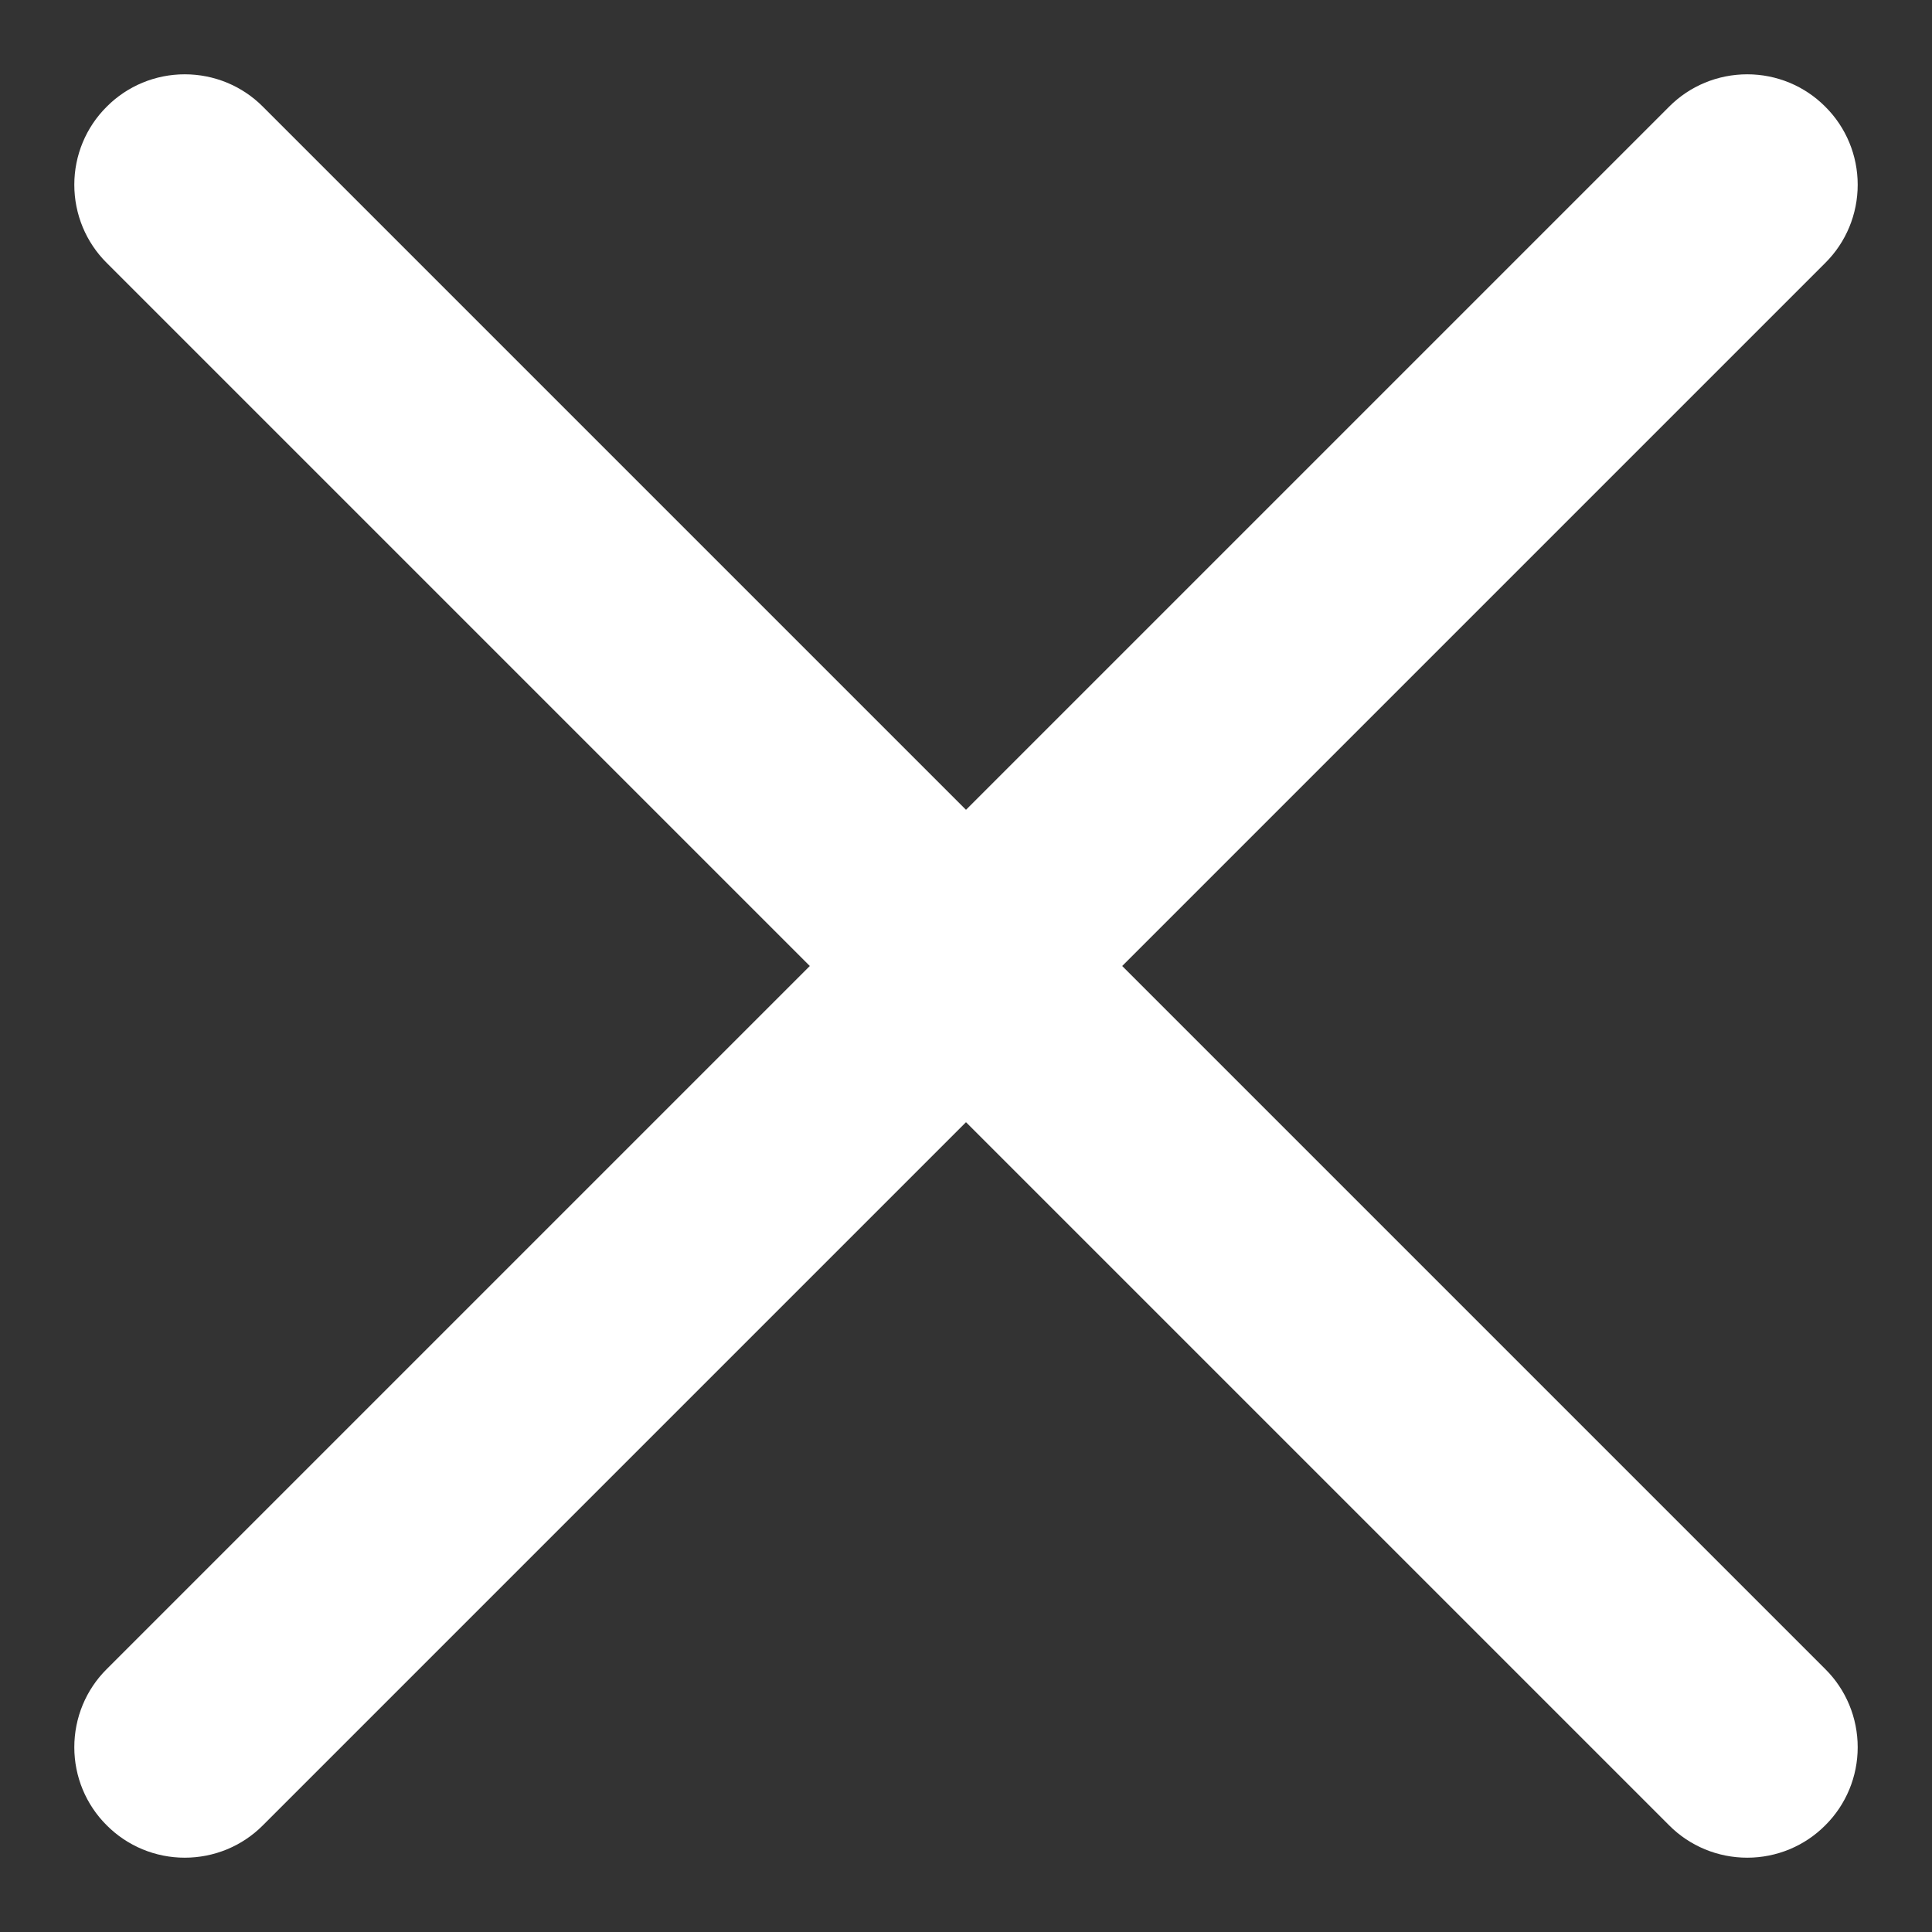 <svg width="13" height="13" viewBox="0 0 13 13" fill="none" xmlns="http://www.w3.org/2000/svg">
<rect x="0" y="0" width="13" height="13" fill="#333333" stroke="none"/>
<path d="M12.282 11.231L7.551 6.5L12.282 1.769C12.422 1.63 12.5 1.441 12.5 1.243C12.5 1.046 12.422 0.857 12.282 0.718C12.143 0.578 11.954 0.5 11.757 0.5C11.559 0.5 11.37 0.578 11.231 0.718L6.5 5.449L1.769 0.718C1.63 0.578 1.441 0.5 1.243 0.5C1.046 0.5 0.857 0.578 0.718 0.718C0.578 0.857 0.5 1.046 0.5 1.243C0.5 1.441 0.578 1.63 0.718 1.769L5.449 6.5L0.718 11.231C0.578 11.37 0.5 11.559 0.5 11.757C0.5 11.954 0.578 12.143 0.718 12.282C0.857 12.422 1.046 12.5 1.243 12.5C1.441 12.5 1.63 12.422 1.769 12.282L6.5 7.551L11.231 12.282C11.37 12.422 11.559 12.5 11.757 12.5C11.954 12.5 12.143 12.422 12.282 12.282C12.422 12.143 12.5 11.954 12.5 11.757C12.5 11.559 12.422 11.37 12.282 11.231Z" fill="white"/>
</svg>
